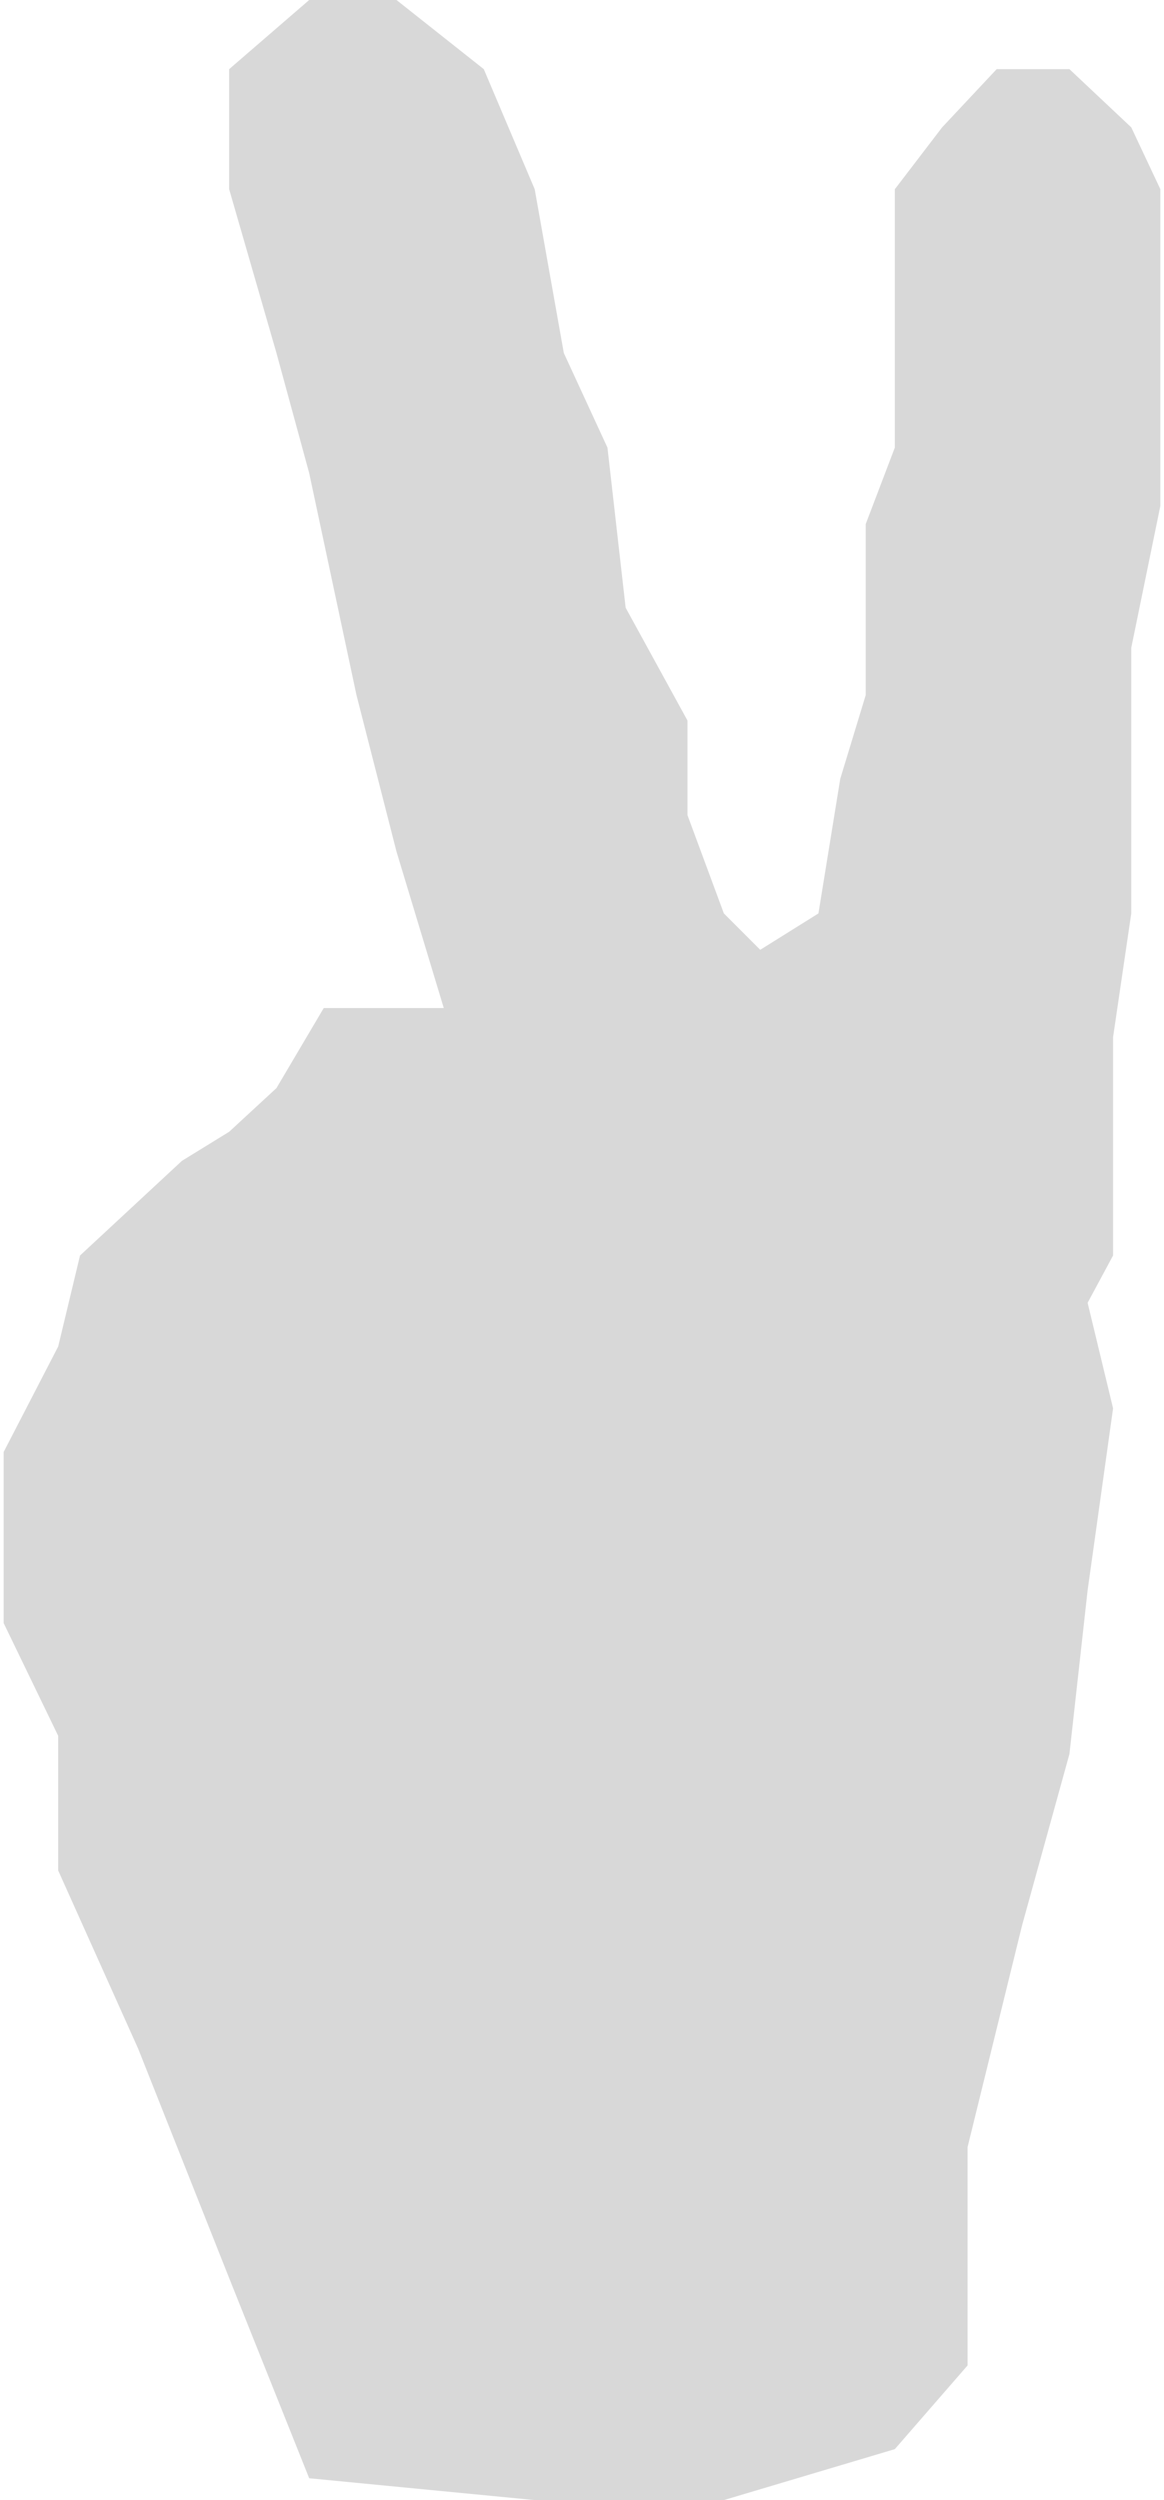 <svg xmlns="http://www.w3.org/2000/svg" width="320px" height="687px" viewBox="0 0 320 687">
  <path fill="#D8D8D8" fill-rule="evenodd" d="M684 334L671 291 660 248 647 187 638 154 625 109 625 76 647 57 671 57 695 76 709 109 717 154 729 180 734 224 751 255 751 281 761 308 771 318 787 308 793 271 800 248 800 201 808 180 808 131 808 109 821 92 836 76 856 76 873 92 881 109 881 196 873 235 873 308 868 342 868 402 861 415 868 444 861 494 856 539 843 586 828 647 828 683 828 707 808 730 761 744 709 744 647 738 625 683 600 620 578 571 578 534 563 503 563 456 578 427 584 402 612 376 625 368 638 356 651 334z" transform="translate(-562 -57)"/>
</svg>
